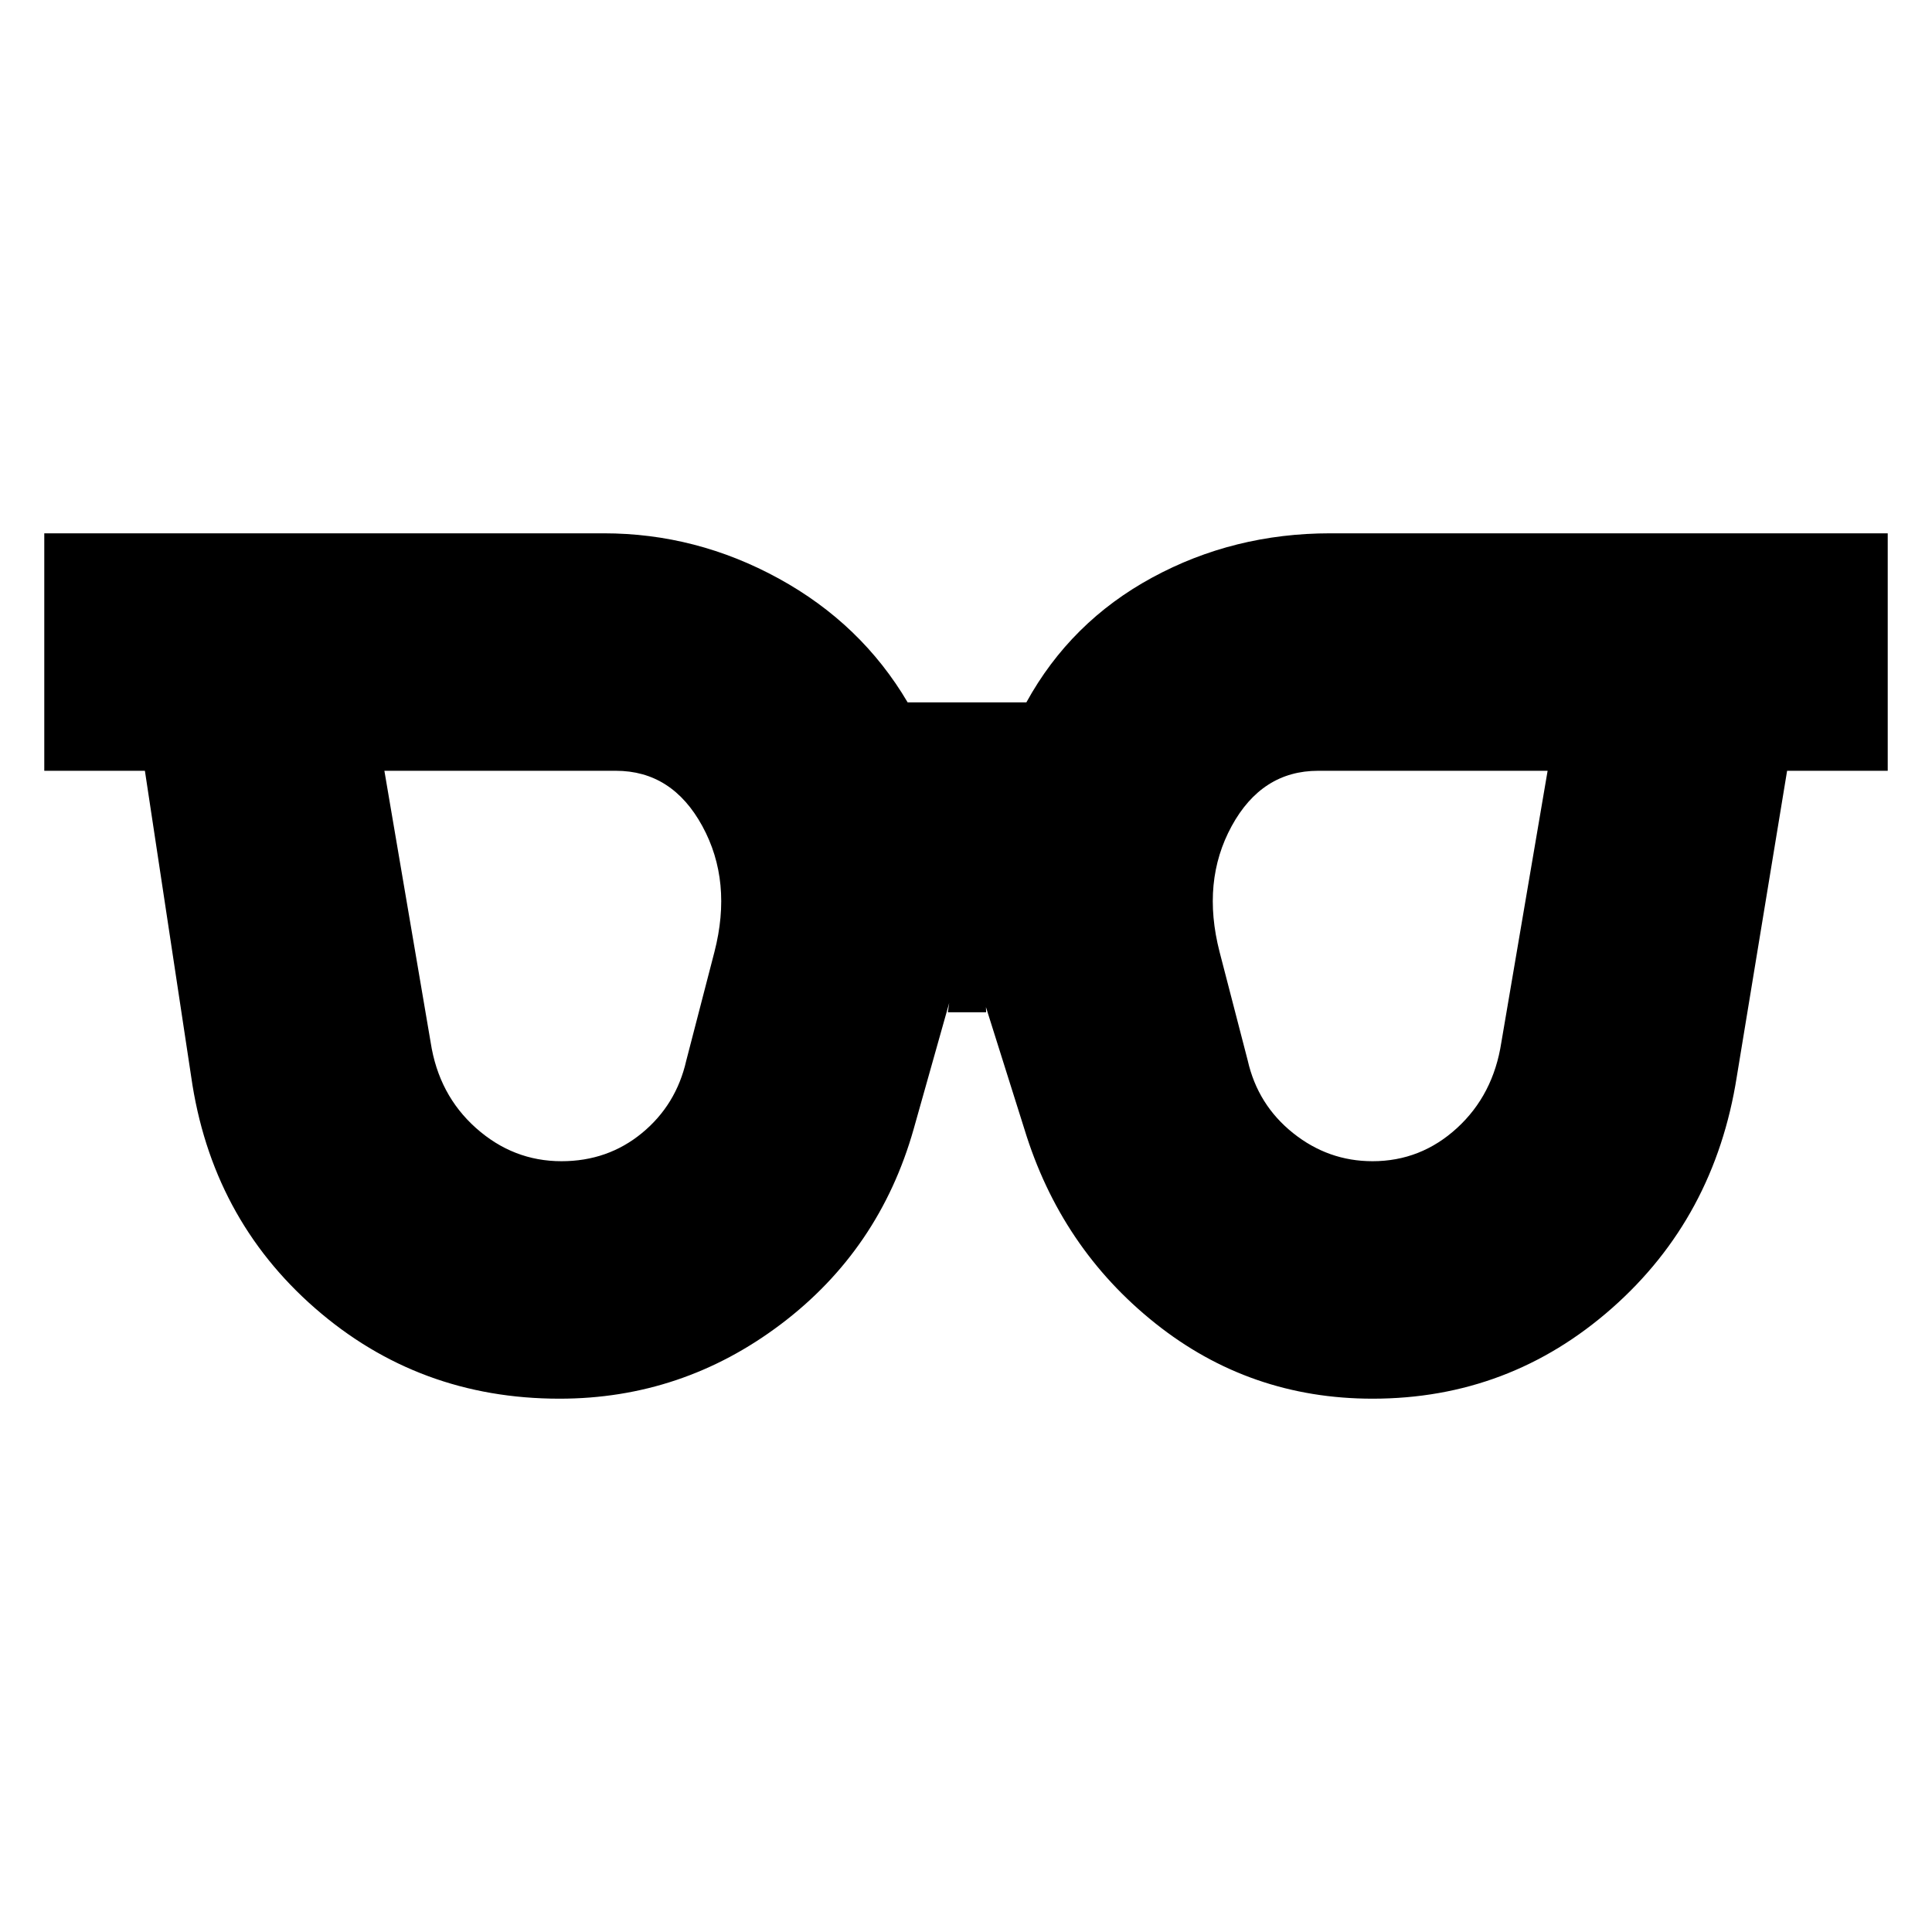 <svg xmlns="http://www.w3.org/2000/svg" height="20" viewBox="0 -960 960 960" width="20"><path d="M279-383q23 0 40-14t22-36l14-54q9-35-6-62.5T306-577H191l23 135q4 26 22.5 42.5T279-383Zm403 0q24 0 42-16.5t22-42.5l23-135H655q-28 0-43 27.5t-6 62.5l14 54q5 22 22.5 36t39.5 14ZM278-265q-70 0-121.5-45T95-425L72-577H22v-118h278q46 0 87 22.5t64 61.5h59q22-40 62.5-62t88.5-22h277v118h-50l-25 152q-11 70-62 115t-119 45q-61 0-108-37.5T509-399l-23-73q1 3 2.5 6t1.5 9h-19q1-8 2-11t1-2l-20 71q-17 60-66 97t-110 37Z"/></svg>